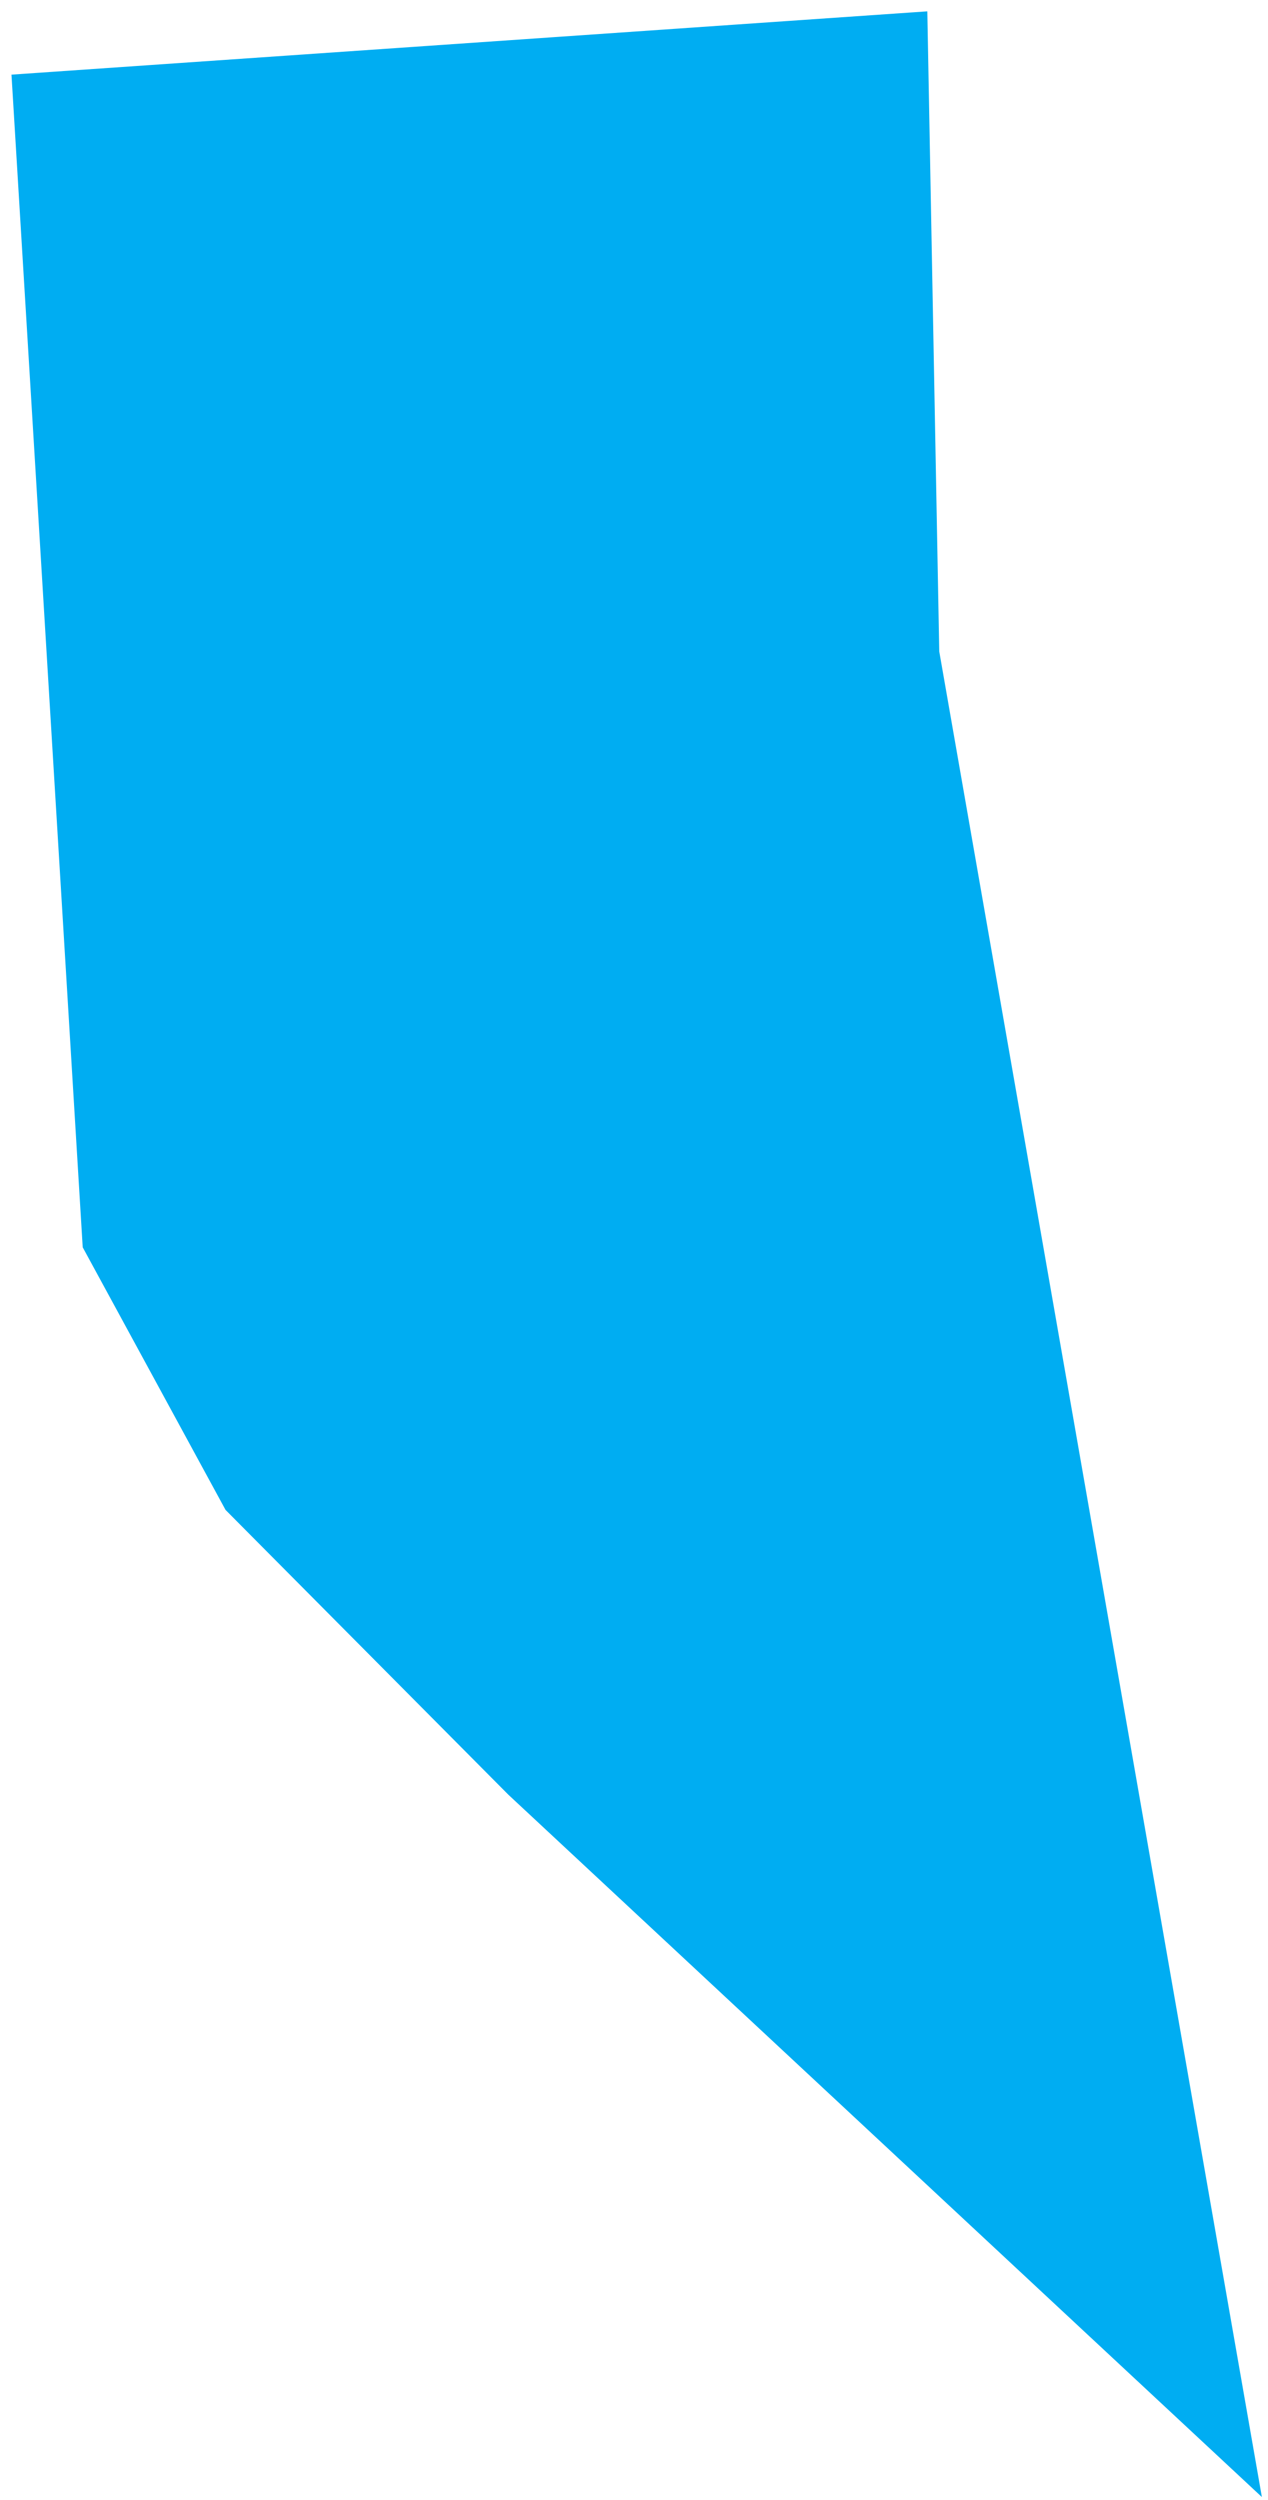 <?xml version="1.0" encoding="UTF-8"?>
<svg width="104px" height="205px" viewBox="0 0 104 205" version="1.1" xmlns="http://www.w3.org/2000/svg" xmlns:xlink="http://www.w3.org/1999/xlink">
    <title>RueStGeorge</title>
    <g id="Page-1" stroke="none" stroke-width="1" fill="none" fill-rule="evenodd">
        <polygon id="RueStGeorge" fill="#00ADF2" stroke="#00ADF2" stroke-width="2" points="102 202 42.385 146.445 19.308 123.212 7.769 102 2 7.05 75.077 2 76.038 53.515"></polygon>
    </g>
</svg>